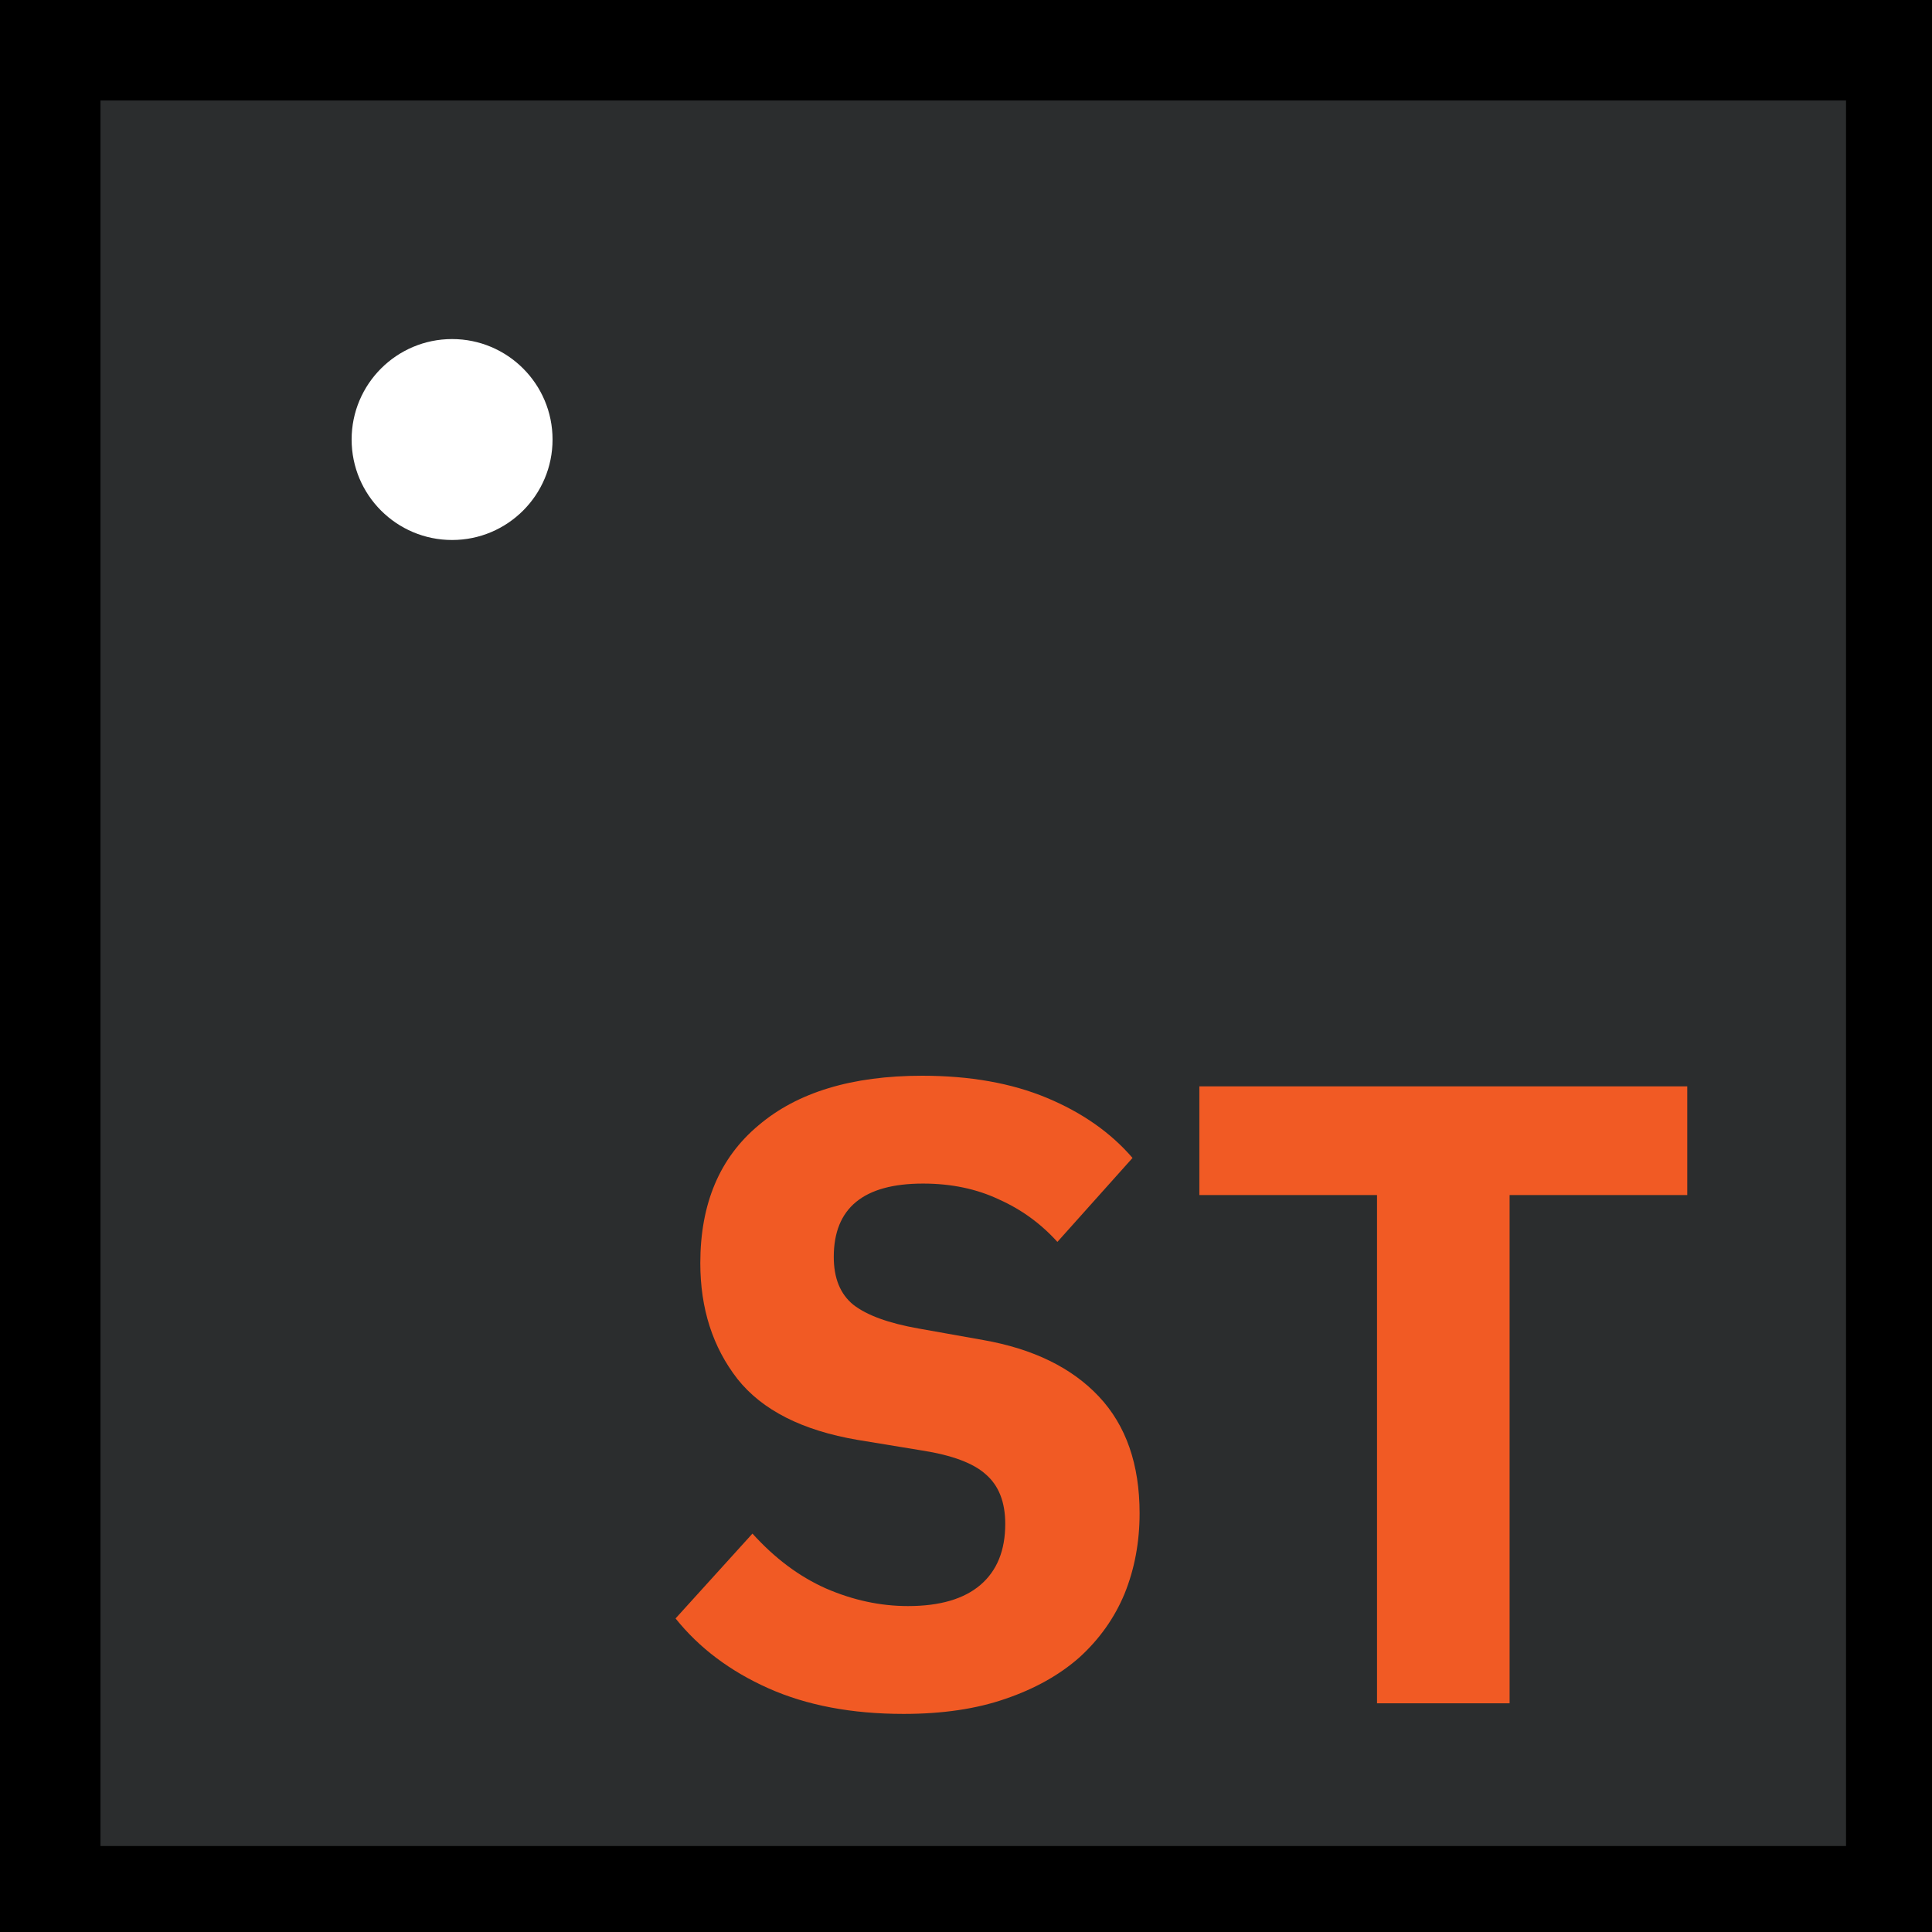 <?xml version="1.0" encoding="UTF-8" standalone="no"?>
<!DOCTYPE svg PUBLIC "-//W3C//DTD SVG 1.1//EN" "http://www.w3.org/Graphics/SVG/1.1/DTD/svg11.dtd">
<svg width="100%" height="100%" viewBox="0 0 32 32" version="1.1" xmlns="http://www.w3.org/2000/svg" xmlns:xlink="http://www.w3.org/1999/xlink" xml:space="preserve" xmlns:serif="http://www.serif.com/" style="fill-rule:evenodd;clip-rule:evenodd;">
    <rect x="0" y="0" width="32" height="32" fill="#808080" stroke="none"/>
    <g transform="matrix(0.052,0,0,0.052,0,0)">
        <rect x="16" y="16" width="588" height="588" style="fill:rgb(43,45,46);stroke:black;stroke-width:32px;"/>
    </g>
    <g transform="matrix(0.052,0,0,0.052,0,0)">
        <circle cx="144" cy="140" r="32" style="fill:white;"/>
    </g>
    <g transform="matrix(0.061,0,0,0.061,-3.916,-3.996)">
        <path d="M309.548,530.88C295.468,530.88 283.228,528.56 272.828,523.92C262.428,519.28 254.028,512.96 247.628,504.96L268.508,481.92C274.588,488.64 281.228,493.6 288.428,496.8C295.788,500 303.228,501.6 310.747,501.6C319.388,501.6 325.948,499.68 330.428,495.84C334.908,492 337.148,486.48 337.148,479.28C337.148,473.36 335.388,468.88 331.868,465.84C328.508,462.8 322.748,460.64 314.588,459.36L297.068,456.48C282.028,453.92 271.148,448.4 264.428,439.92C257.708,431.28 254.348,420.8 254.348,408.48C254.348,392.32 259.628,379.84 270.188,371.04C280.748,362.08 295.548,357.6 314.588,357.6C327.548,357.6 338.828,359.6 348.428,363.6C358.028,367.6 365.788,373.04 371.708,379.92L351.308,402.72C346.828,397.76 341.548,393.92 335.468,391.2C329.388,388.32 322.508,386.88 314.828,386.88C298.668,386.88 290.588,393.52 290.588,406.8C290.588,412.56 292.348,416.88 295.868,419.76C299.548,422.64 305.468,424.8 313.628,426.24L331.148,429.36C344.748,431.76 355.228,436.88 362.588,444.72C369.948,452.56 373.628,463.12 373.628,476.4C373.628,484.24 372.268,491.52 369.548,498.24C366.828,504.8 362.748,510.56 357.308,515.52C351.868,520.32 345.148,524.08 337.148,526.8C329.308,529.52 320.108,530.88 309.548,530.88ZM474.094,390L474.094,528L438.094,528L438.094,390L389.854,390L389.854,360.48L522.334,360.48L522.334,390L474.094,390Z" style="fill:rgb(241,90,36);fill-rule:nonzero;"/>
    </g>
</svg>
